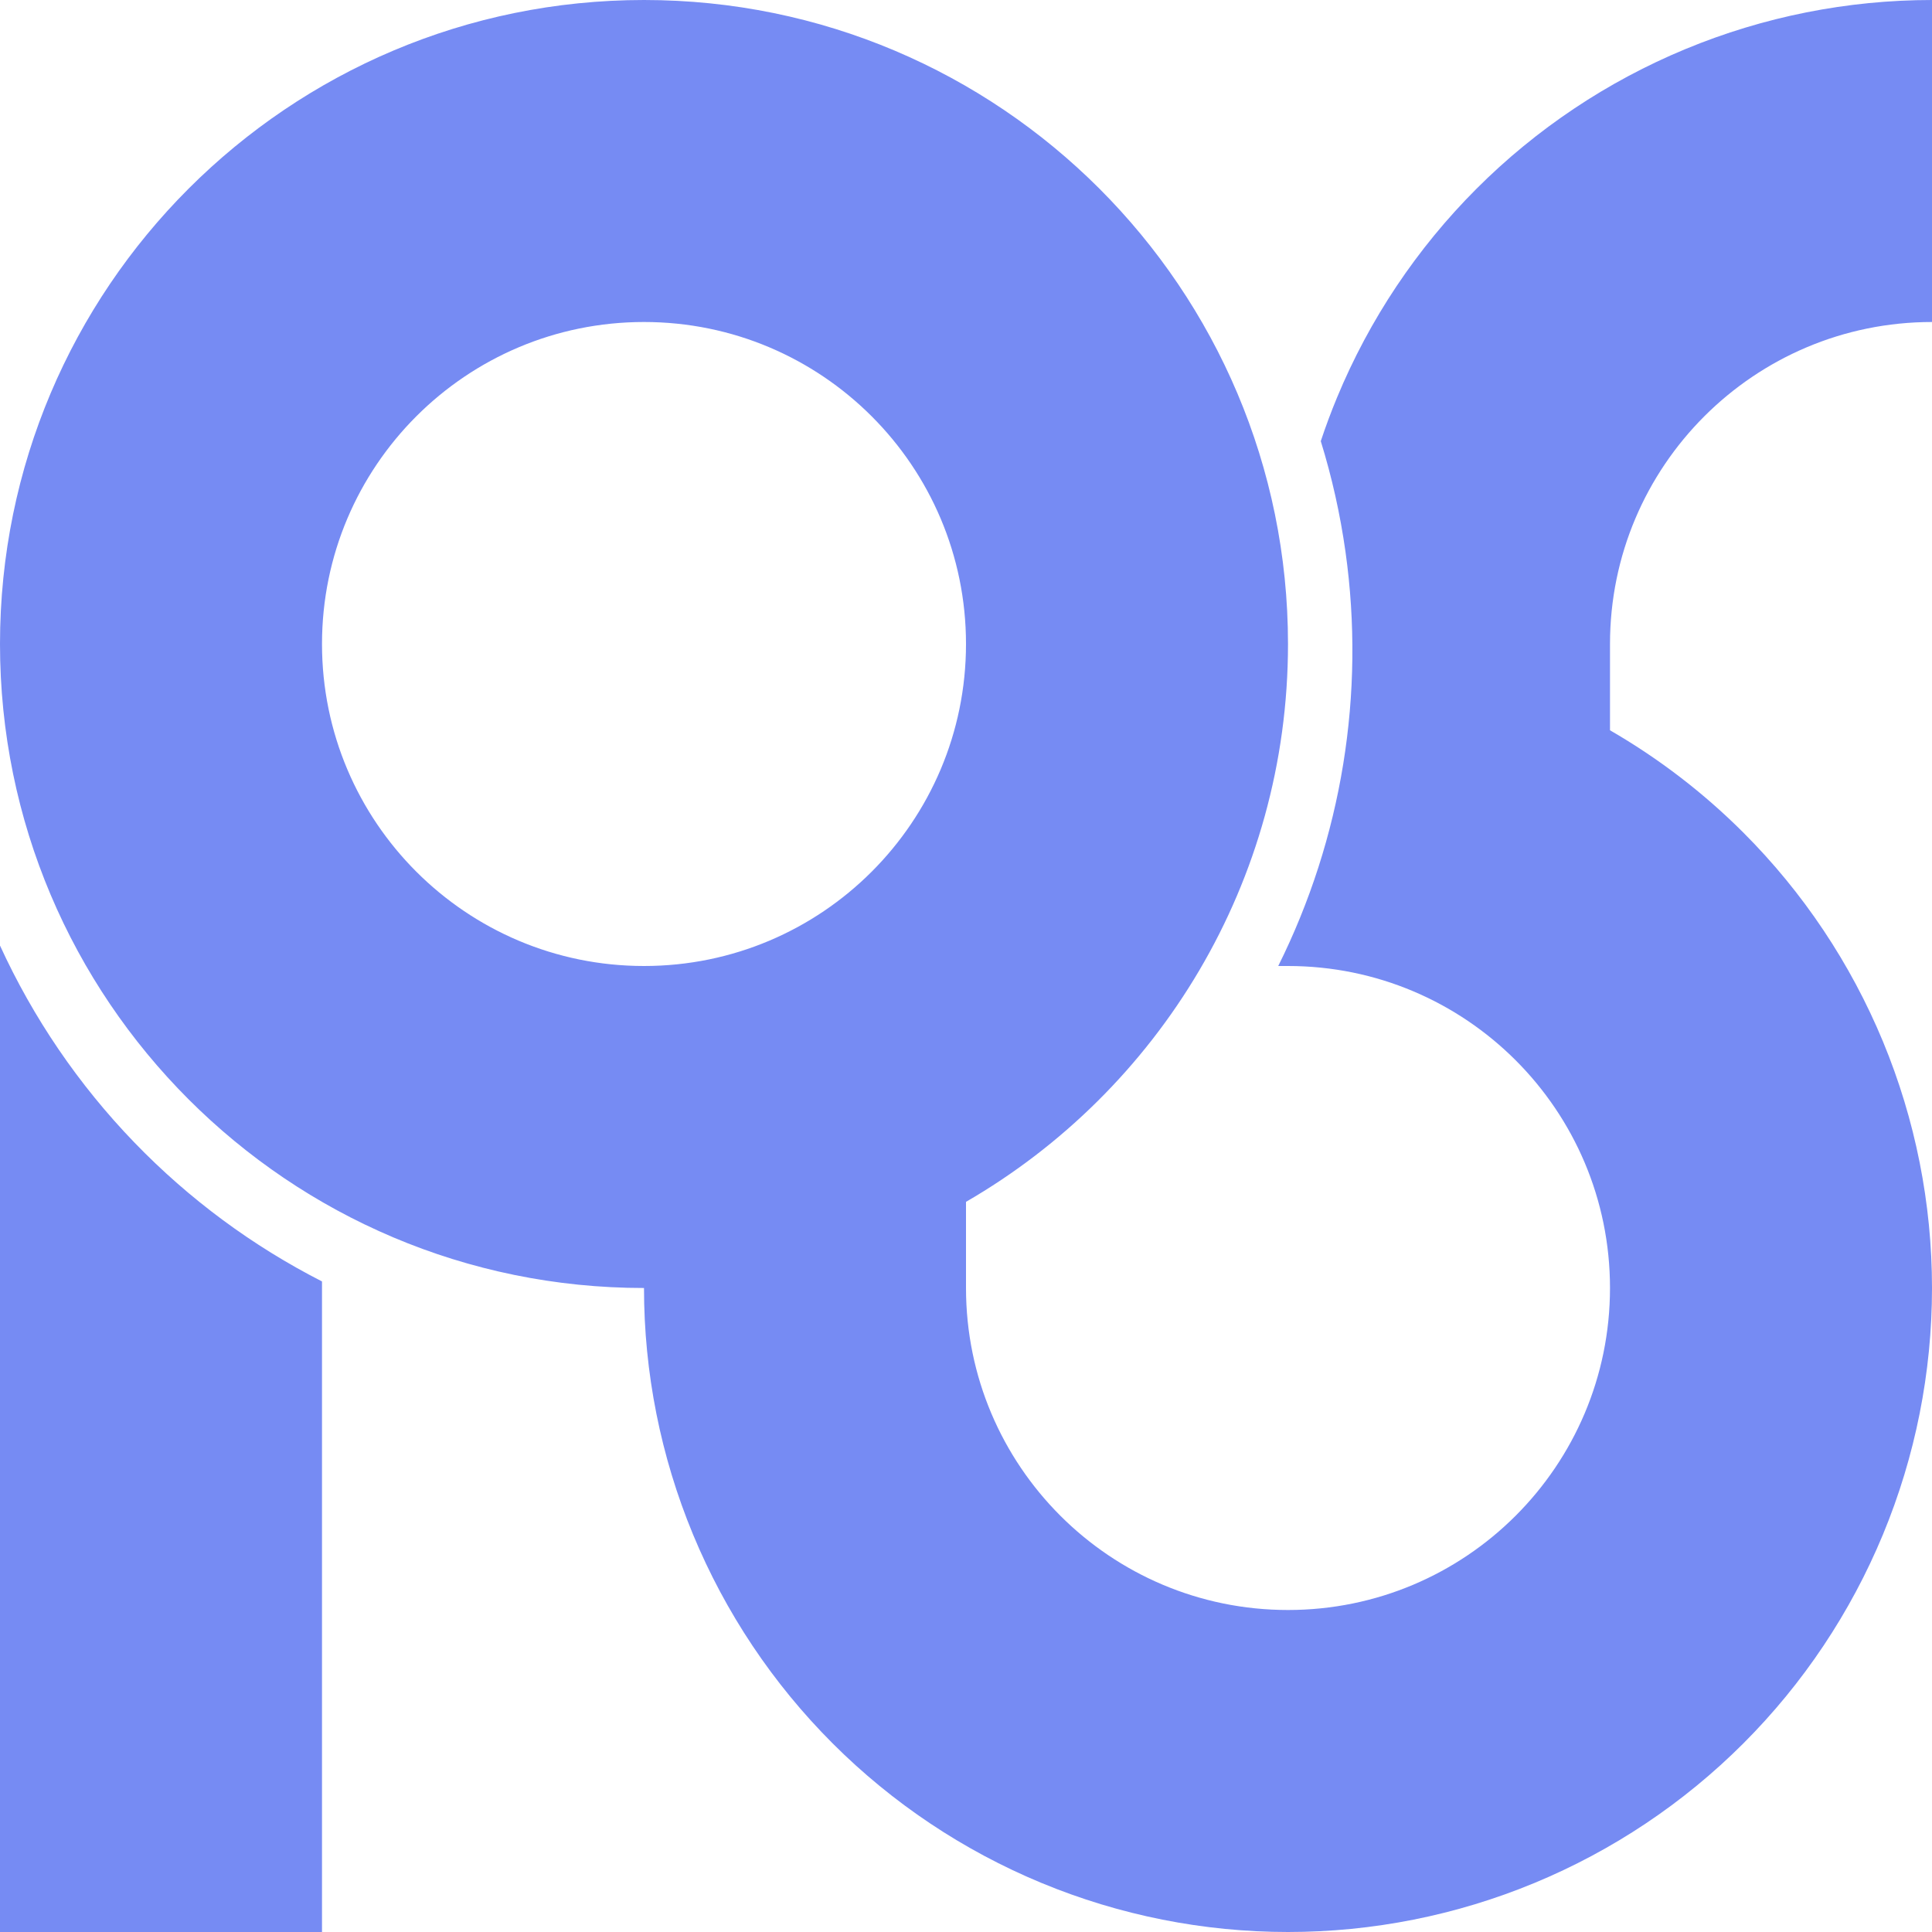 <svg width="300" height="300" viewBox="0 0 300 300" fill="none" xmlns="http://www.w3.org/2000/svg">
<rect x="0" y="0" width="300" height="300" fill="#333333" stroke="none"/>
<g clip-path="url(#clip0_46_670)">
<rect width="300" height="300" fill="white"/>
<path fill-rule="evenodd" clip-rule="evenodd" d="M200 100C200 137.014 179.89 169.331 150 186.622V200C150 227.614 172.386 250 200 250C227.614 250 250 227.614 250 200C250 172.386 227.614 150 200 150L198.484 150C208.369 130.132 212.024 107.713 208.929 85.691C208.107 79.84 206.819 74.094 205.09 68.502C205.848 66.219 206.689 63.961 207.612 61.732C212.638 49.599 220.003 38.575 229.289 29.289C238.575 20.003 249.599 12.637 261.732 7.612C273.864 2.587 286.868 0 300 0V50C272.386 50 250 72.386 250 100V113.397C257.552 117.758 264.518 123.097 270.711 129.289C279.997 138.575 287.362 149.599 292.388 161.732C297.413 173.864 300 186.868 300 200C300 213.132 297.413 226.136 292.388 238.268C287.362 250.401 279.997 261.425 270.711 270.711C261.425 279.997 250.401 287.362 238.268 292.388C226.136 297.413 213.132 300 200 300C186.868 300 173.864 297.413 161.732 292.388C149.599 287.362 138.575 279.997 129.289 270.711C120.003 261.425 112.638 250.401 107.612 238.268C102.587 226.136 100 213.132 100 200C44.772 200 0 155.228 0 100C0 44.772 44.772 0 100 0C155.228 0 200 44.772 200 100ZM150 100C150 127.614 127.614 150 100 150C72.386 150 50 127.614 50 100C50 72.386 72.386 50 100 50C127.614 50 150 72.386 150 100ZM0 146.826V300H50V198.98C39.231 193.484 29.375 186.217 20.873 177.412C12.183 168.414 5.148 158.059 0 146.826Z" fill="#768BF3"/>
</g>
<defs>
<clipPath id="clip0_46_670">
<rect width="300" height="300" fill="white"/>
</clipPath>
</defs>
</svg>
